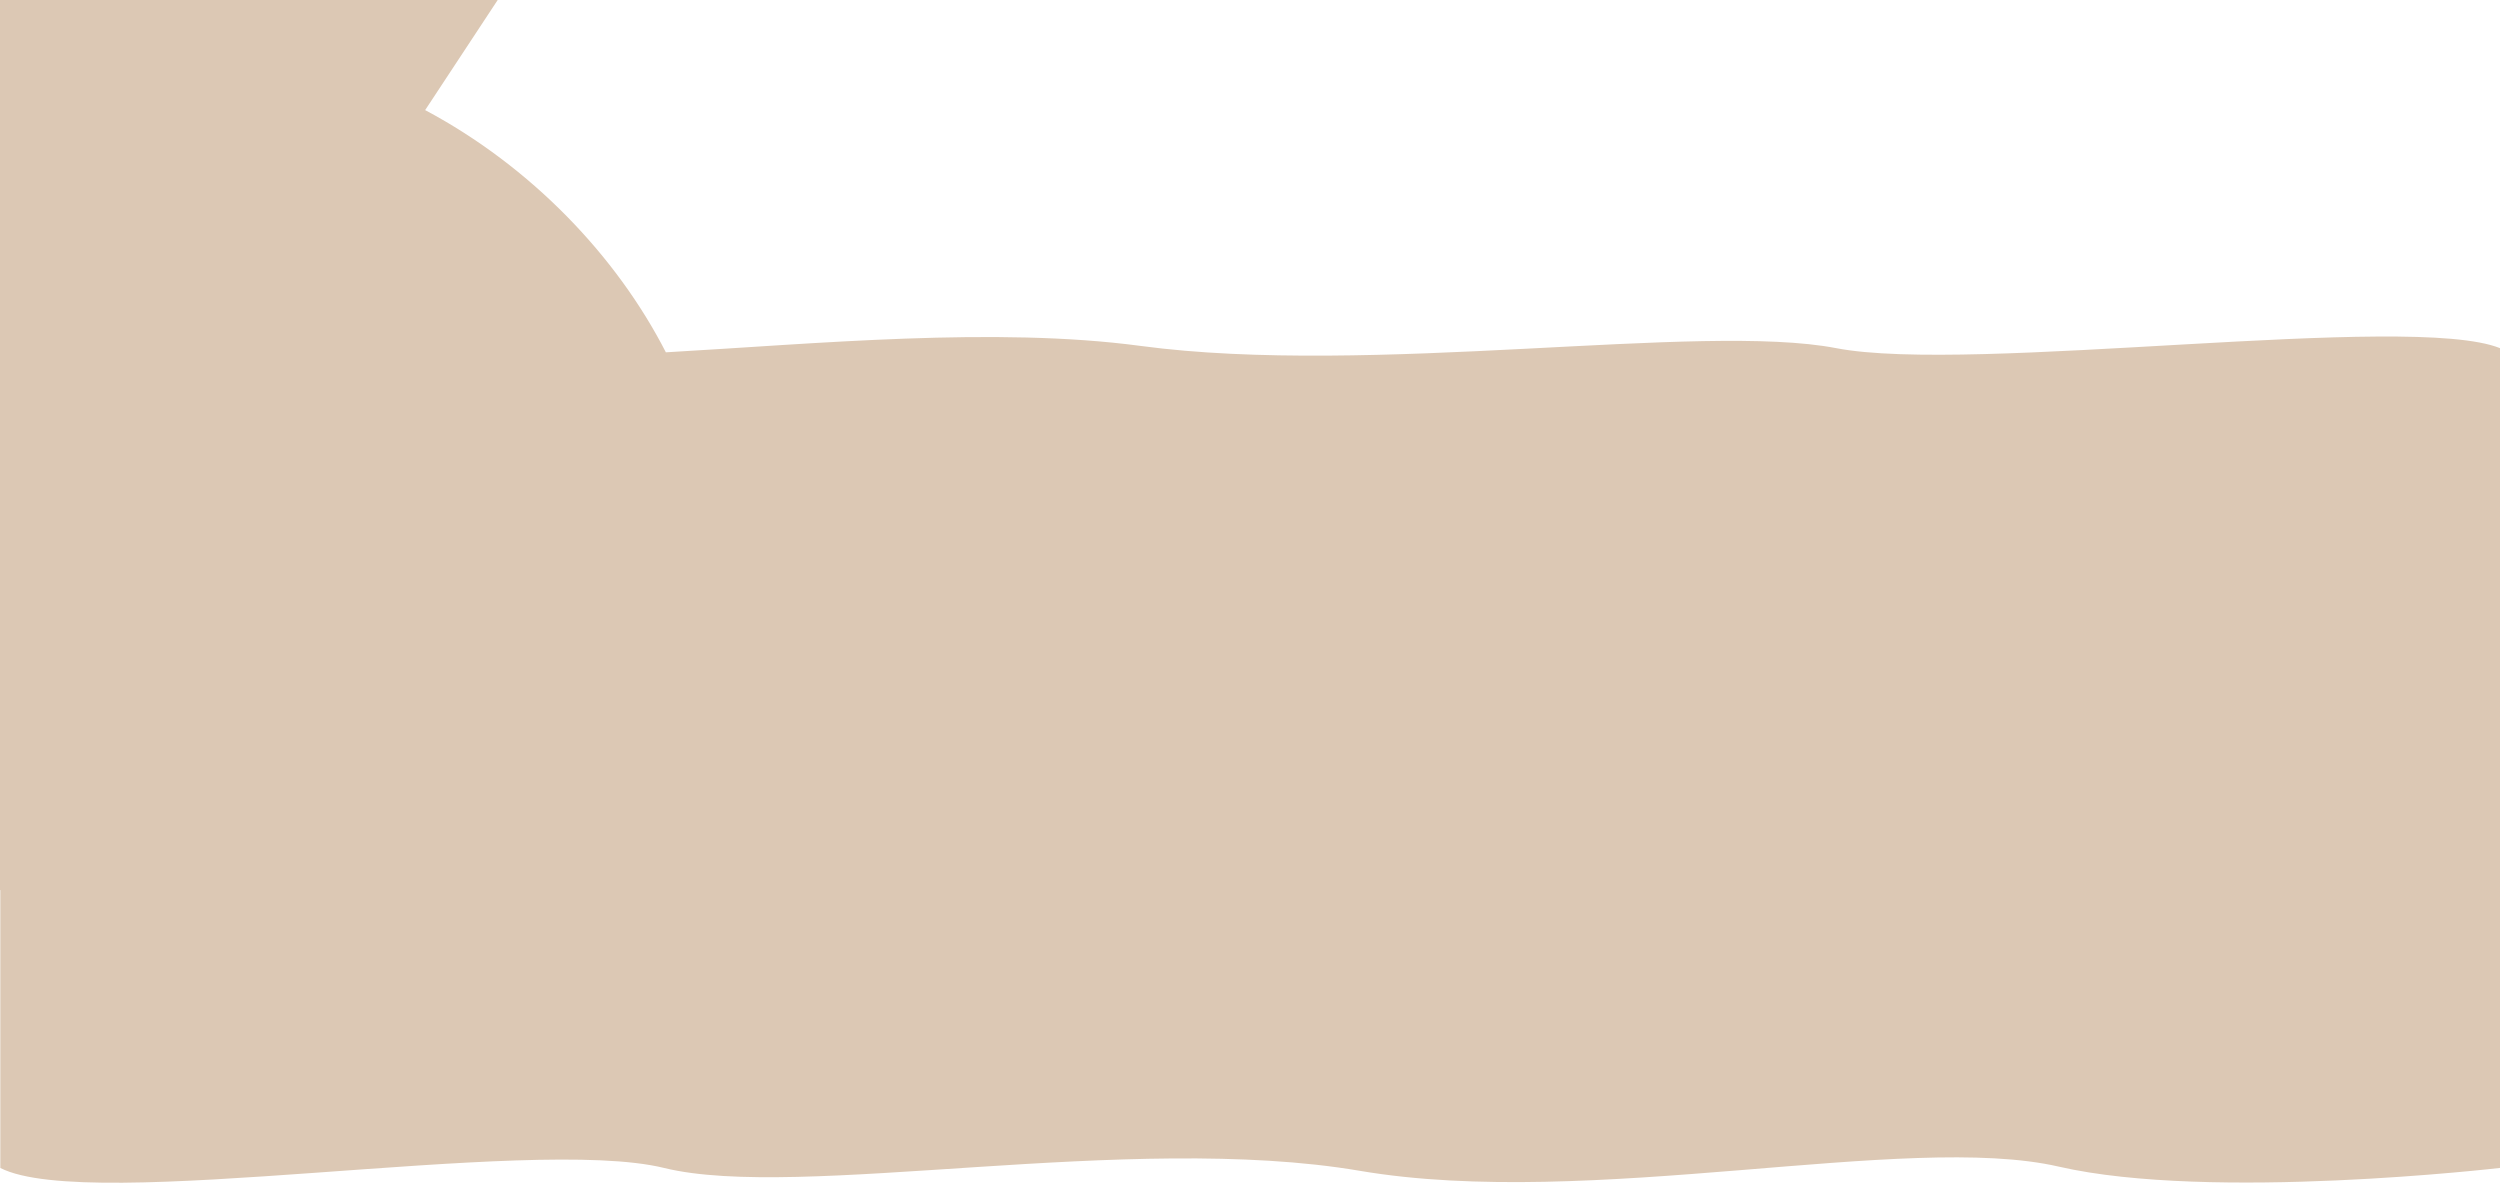<svg xmlns="http://www.w3.org/2000/svg" viewBox="0 0 1920.25 908.47"><defs><style>.cls-1{fill:#dcc8b4;}</style></defs><g id="圖層_2" data-name="圖層 2"><g id="內容"><path class="cls-1" d="M1410.39,267.42c-103.87-20.06-357.14,22-534.3-1.72-111.48-14.92-248.9-1.67-364.64,4.92C473.64,196.79,408.09,128,326.56,84.57L382.28,0H0V683.63l.25.07V897.11c69,35.35,406-25.49,509.86,0s357.14-28,534.3,2.18,419.84-30.14,536.91-3.21,338.93,1,338.93,1V267.42C1851.25,239.59,1514.25,287.49,1410.39,267.42Z"/></g></g></svg>